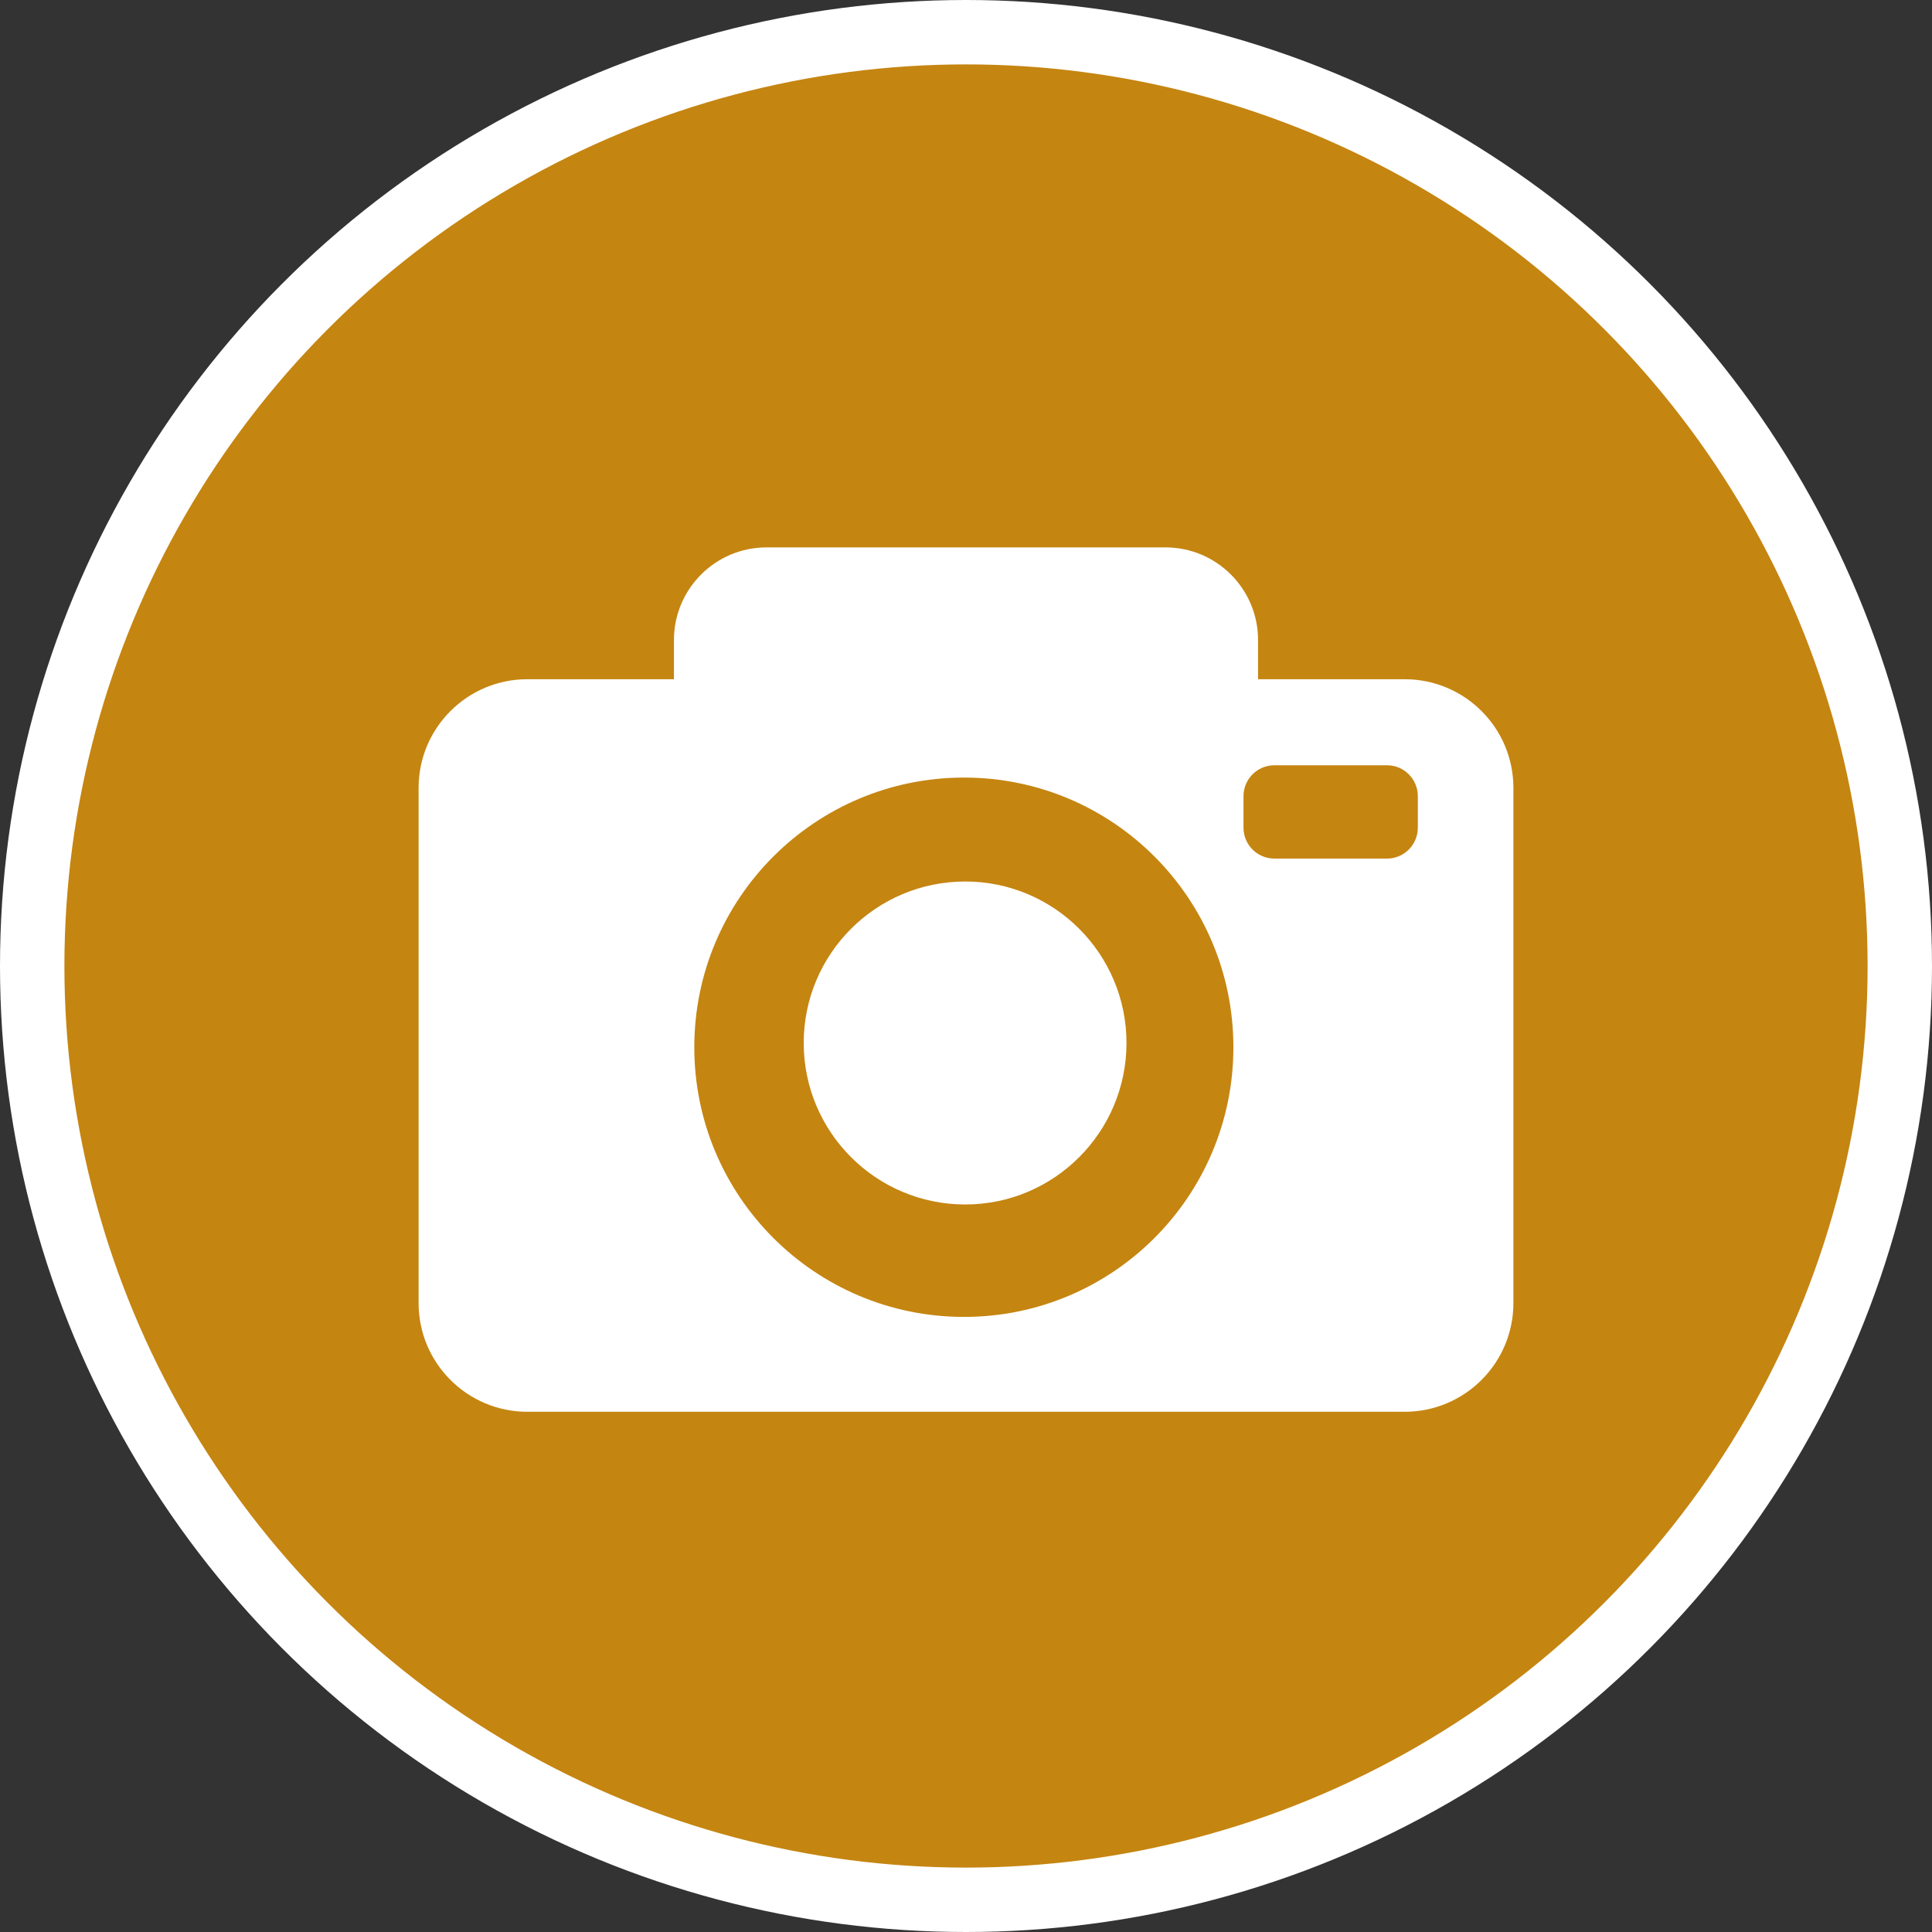 <?xml version="1.0" encoding="UTF-8" standalone="no"?>
<!-- Created with Inkscape (http://www.inkscape.org/) -->

<svg
   xmlns:dc="http://purl.org/dc/elements/1.1/"
   xmlns:cc="http://creativecommons.org/ns#"
   xmlns:rdf="http://www.w3.org/1999/02/22-rdf-syntax-ns#"
   xmlns:svg="http://www.w3.org/2000/svg"
   xmlns="http://www.w3.org/2000/svg"
   xmlns:xlink="http://www.w3.org/1999/xlink"
   xmlns:sodipodi="http://sodipodi.sourceforge.net/DTD/sodipodi-0.dtd"
   xmlns:inkscape="http://www.inkscape.org/namespaces/inkscape"
   width="30px"
   height="30px"
   version="1.1"
   id="svg8"
   inkscape:version="0.92.4 5da689c313, 2019-01-14"
   sodipodi:docname="container.svg">
  <rect width="100%" height="100%" fill="#333333" stroke="none"/>
  <defs
     id="defs2" />
  <sodipodi:namedview
     id="base"
     pagecolor="#ffffff"
     bordercolor="#666666"
     borderopacity="1.0"
     inkscape:pageopacity="0.0"
     inkscape:pageshadow="2"
     inkscape:zoom="13.049334"
     inkscape:cx="18.679046"
     inkscape:cy="12.165829"
     inkscape:document-units="px"
     inkscape:current-layer="layer1"
     showgrid="false"
     inkscape:snap-page="false"
     units="px"
     inkscape:window-width="1884"
     inkscape:window-height="1061"
     inkscape:window-x="0"
     inkscape:window-y="0"
     inkscape:window-maximized="1"
     fit-margin-top="0"
     fit-margin-left="0"
     fit-margin-right="0"
     fit-margin-bottom="0" />
    <circle
       style="color:#000000;clip-rule:nonzero;display:inline;overflow:visible;visibility:visible;opacity:1;isolation:auto;mix-blend-mode:normal;color-interpolation:sRGB;color-interpolation-filters:linearRGB;solid-color:#000000;solid-opacity:1;vector-effect:none;fill:#c58511;fill-opacity:1;fill-rule:evenodd;stroke:#ffffff;stroke-width:1;stroke-linecap:butt;stroke-linejoin:miter;stroke-miterlimit:4;stroke-dasharray:none;stroke-dashoffset:0;stroke-opacity:1;marker:none;color-rendering:auto;image-rendering:auto;shape-rendering:auto;text-rendering:auto;enable-background:accumulate"
       id="path815"
       cx="15"
       cy="15"
       r="14.5" />
<g transform="translate(6.5,8.5)"><path fill-rule="nonzero" fill="#FFFFFF" fill-opacity="1" d="M 10.992 7.695 C 10.992 9.078 9.871 10.203 8.488 10.203 C 7.102 10.203 5.98 9.078 5.98 7.695 C 5.98 6.312 7.102 5.188 8.488 5.188 C 9.871 5.188 10.992 6.312 10.992 7.695 Z M 10.992 7.695 "/>
<path fill-rule="nonzero" fill="#FFFFFF" fill-opacity="1" d="M 15.312 2.047 L 13.035 2.047 L 13.035 1.438 C 13.035 0.645 12.391 0 11.598 0 L 5.402 0 C 4.609 0 3.965 0.645 3.965 1.438 L 3.965 2.047 L 1.688 2.047 C 0.758 2.047 0 2.801 0 3.734 L 0 11.734 C 0 12.668 0.758 13.422 1.688 13.422 L 15.312 13.422 C 16.242 13.422 17 12.668 17 11.734 L 17 3.734 C 17 2.801 16.242 2.047 15.312 2.047 Z M 8.469 11.949 C 6.156 11.949 4.281 10.074 4.281 7.762 C 4.281 5.449 6.156 3.574 8.469 3.574 C 10.781 3.574 12.652 5.449 12.652 7.762 C 12.652 10.074 10.781 11.949 8.469 11.949 Z M 15.516 4.352 C 15.516 4.617 15.301 4.832 15.039 4.832 L 13.289 4.832 C 13.023 4.832 12.809 4.617 12.809 4.352 L 12.809 3.863 C 12.809 3.598 13.023 3.383 13.289 3.383 L 15.039 3.383 C 15.301 3.383 15.516 3.598 15.516 3.863 Z M 15.516 4.352 "/>
</g>
</svg>
